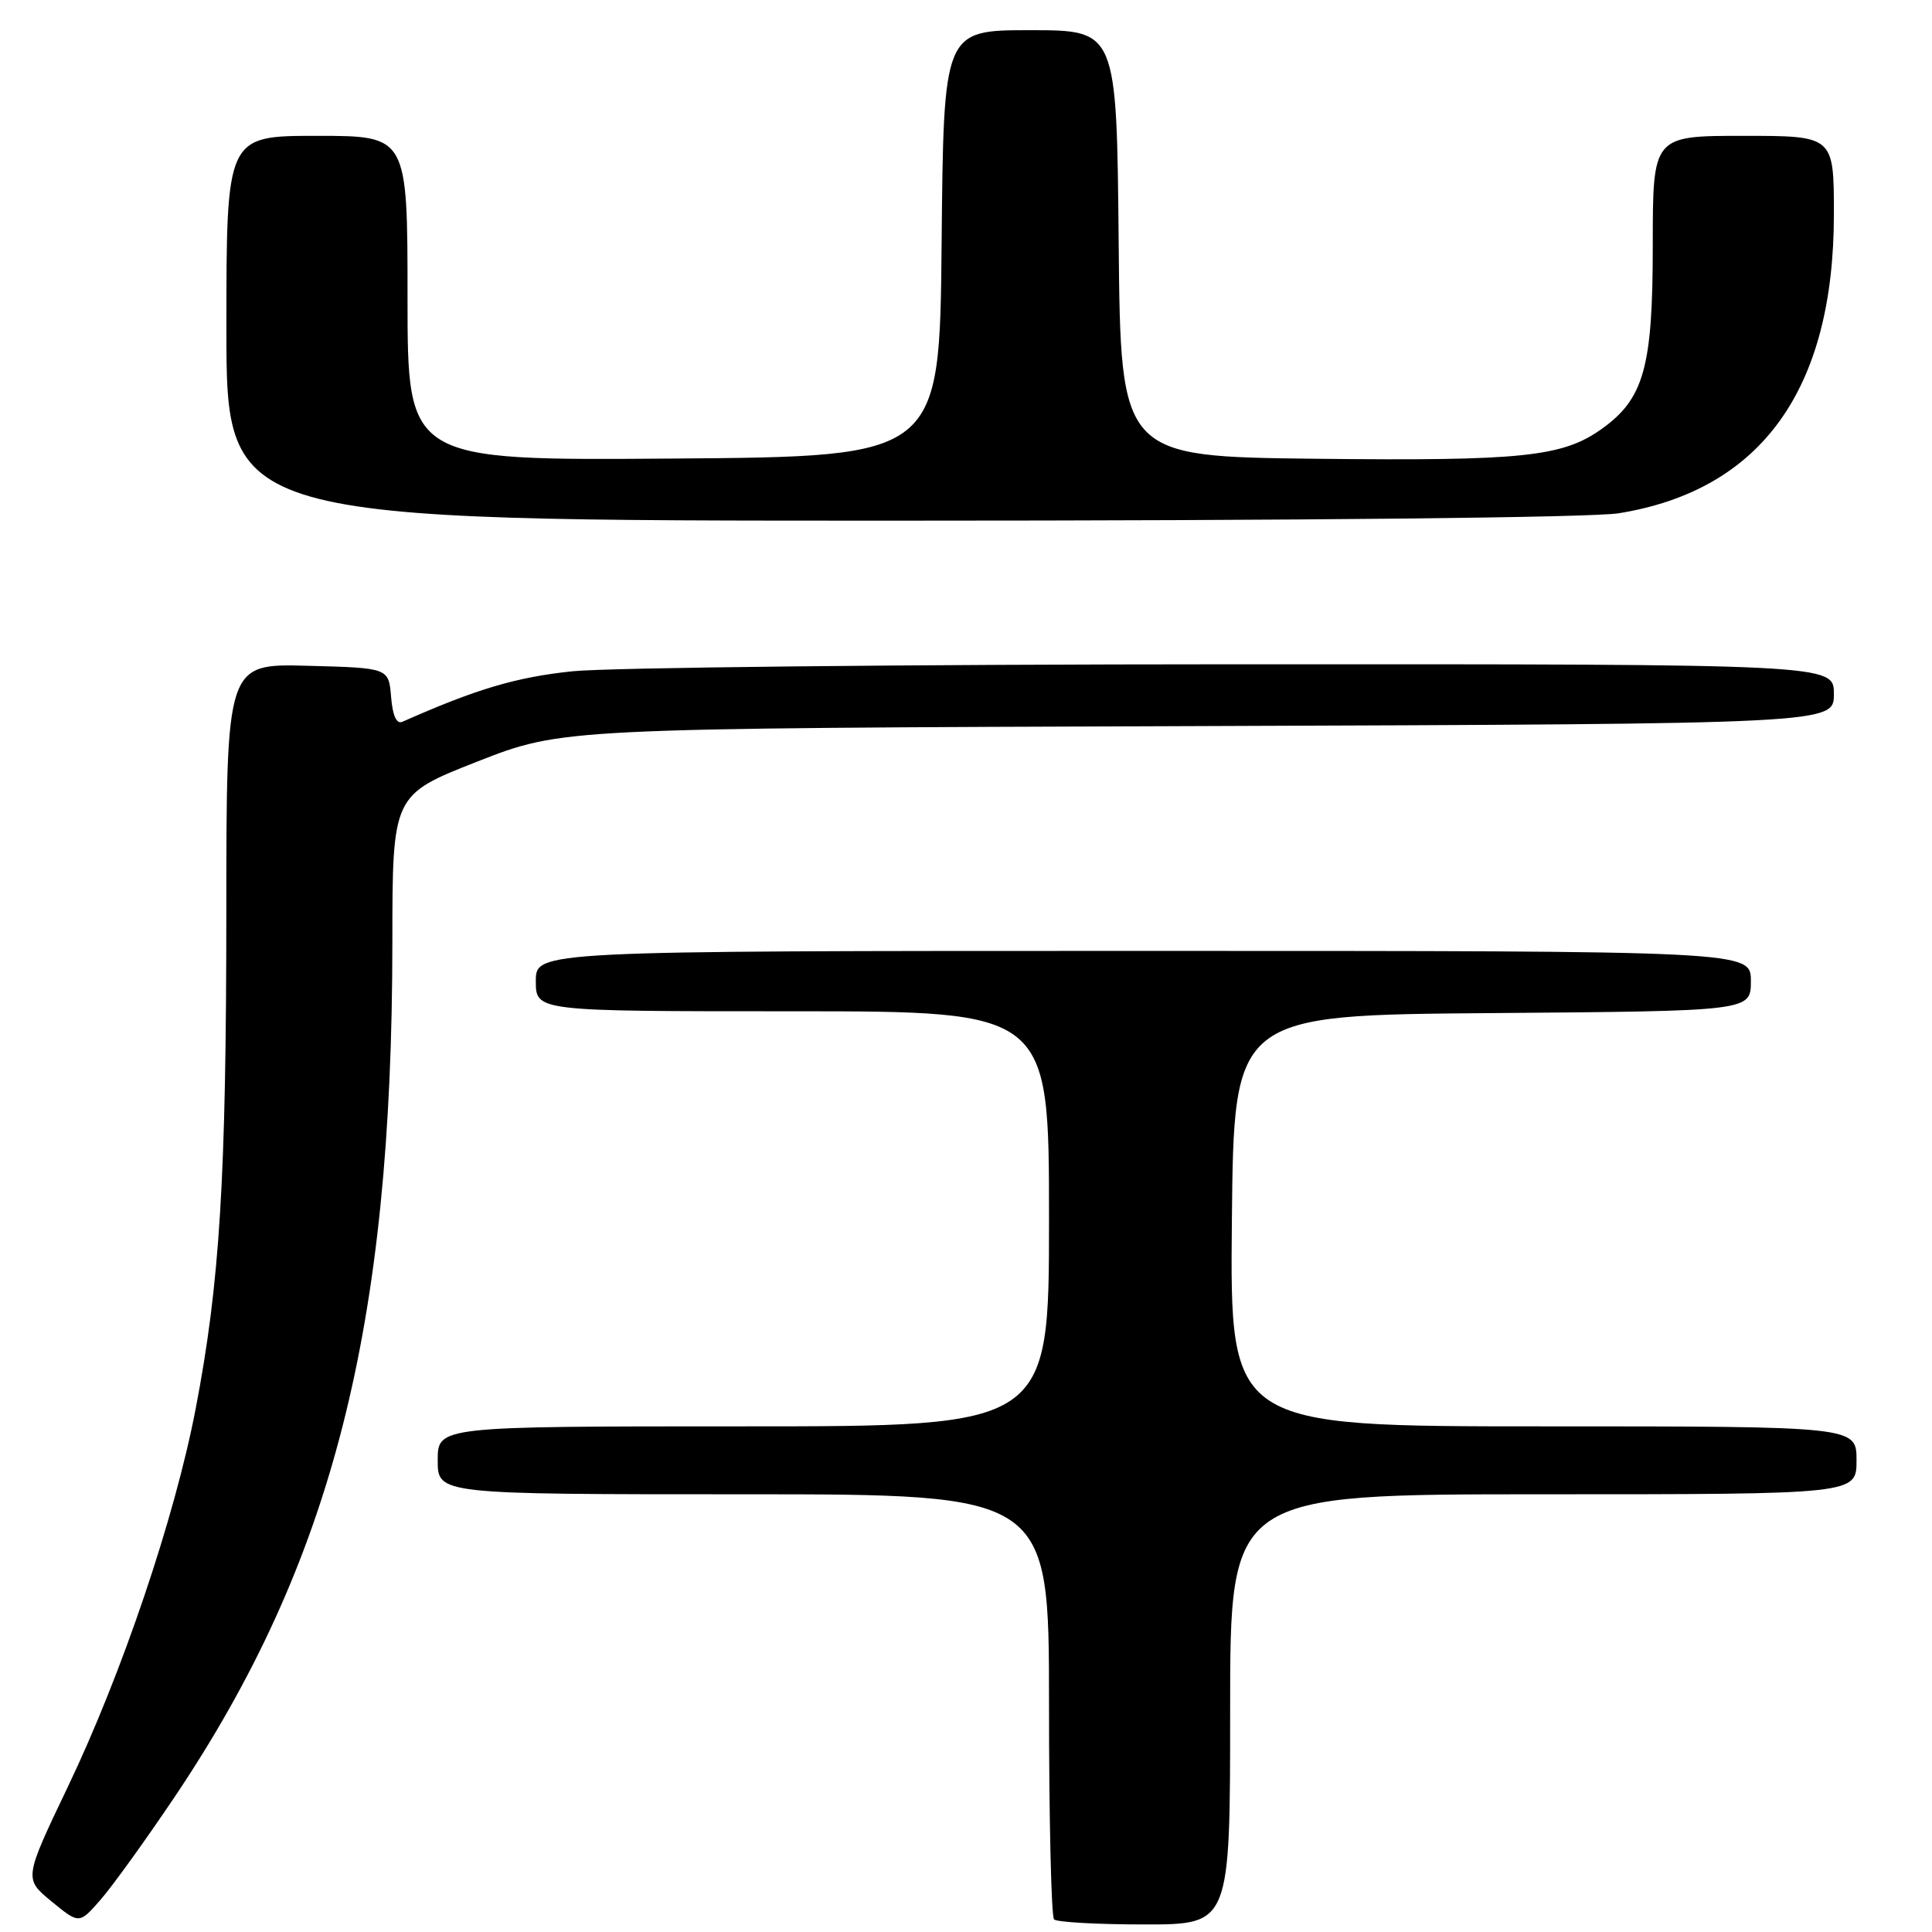 <?xml version="1.0" encoding="UTF-8" standalone="no"?>
<!DOCTYPE svg PUBLIC "-//W3C//DTD SVG 1.1//EN" "http://www.w3.org/Graphics/SVG/1.1/DTD/svg11.dtd" >
<svg xmlns="http://www.w3.org/2000/svg" xmlns:xlink="http://www.w3.org/1999/xlink" version="1.1" viewBox="0 0 256 256">
 <g >
 <path fill="currentColor"
d=" M 23.09 238.18 C 44.04 207.01 51.97 175.93 51.99 124.91 C 52.00 105.33 52.00 105.33 63.25 100.91 C 74.50 96.50 74.50 96.50 158.75 96.21 C 243.00 95.91 243.00 95.91 243.00 91.96 C 243.00 88.00 243.00 88.00 163.75 88.02 C 120.16 88.03 80.60 88.45 75.82 88.95 C 68.35 89.74 63.13 91.29 53.32 95.64 C 52.54 95.98 52.02 94.83 51.82 92.33 C 51.50 88.50 51.50 88.50 40.75 88.22 C 30.00 87.93 30.00 87.93 29.99 120.72 C 29.98 156.25 29.13 170.00 25.92 186.70 C 23.16 201.08 16.18 221.72 9.01 236.72 C 3.17 248.94 3.17 248.94 6.83 251.95 C 10.50 254.96 10.50 254.96 13.32 251.73 C 14.88 249.95 19.27 243.85 23.09 238.18 Z  M 163.00 226.50 C 163.00 198.00 163.00 198.00 204.50 198.00 C 246.00 198.00 246.00 198.00 246.00 193.50 C 246.00 189.00 246.00 189.00 204.48 189.00 C 162.97 189.00 162.97 189.00 163.23 161.75 C 163.50 134.50 163.50 134.50 197.75 134.24 C 232.00 133.97 232.00 133.97 232.00 129.99 C 232.00 126.00 232.00 126.00 151.50 126.00 C 71.00 126.00 71.00 126.00 71.00 130.00 C 71.00 134.00 71.00 134.00 105.00 134.00 C 139.00 134.00 139.00 134.00 139.00 161.50 C 139.00 189.00 139.00 189.00 98.50 189.00 C 58.00 189.00 58.00 189.00 58.00 193.50 C 58.00 198.00 58.00 198.00 98.50 198.00 C 139.00 198.00 139.00 198.00 139.00 225.83 C 139.00 241.14 139.30 253.97 139.67 254.33 C 140.03 254.70 145.43 255.00 151.67 255.00 C 163.00 255.00 163.00 255.00 163.00 226.50 Z  M 214.50 68.01 C 233.39 64.95 243.00 51.59 243.00 28.39 C 243.00 18.00 243.00 18.00 231.00 18.00 C 219.00 18.00 219.00 18.00 219.00 32.54 C 219.00 48.68 217.84 52.84 212.20 56.86 C 207.04 60.53 201.71 61.09 174.50 60.79 C 148.50 60.50 148.50 60.50 148.23 32.25 C 147.97 4.00 147.97 4.00 136.50 4.00 C 125.03 4.00 125.03 4.00 124.77 32.25 C 124.50 60.50 124.50 60.50 89.25 60.76 C 54.00 61.03 54.00 61.03 54.00 39.51 C 54.00 18.00 54.00 18.00 42.00 18.00 C 30.00 18.00 30.00 18.00 30.00 43.50 C 30.00 69.00 30.00 69.00 119.25 68.99 C 172.36 68.99 210.93 68.59 214.50 68.01 Z "/>
</g>
</svg>
